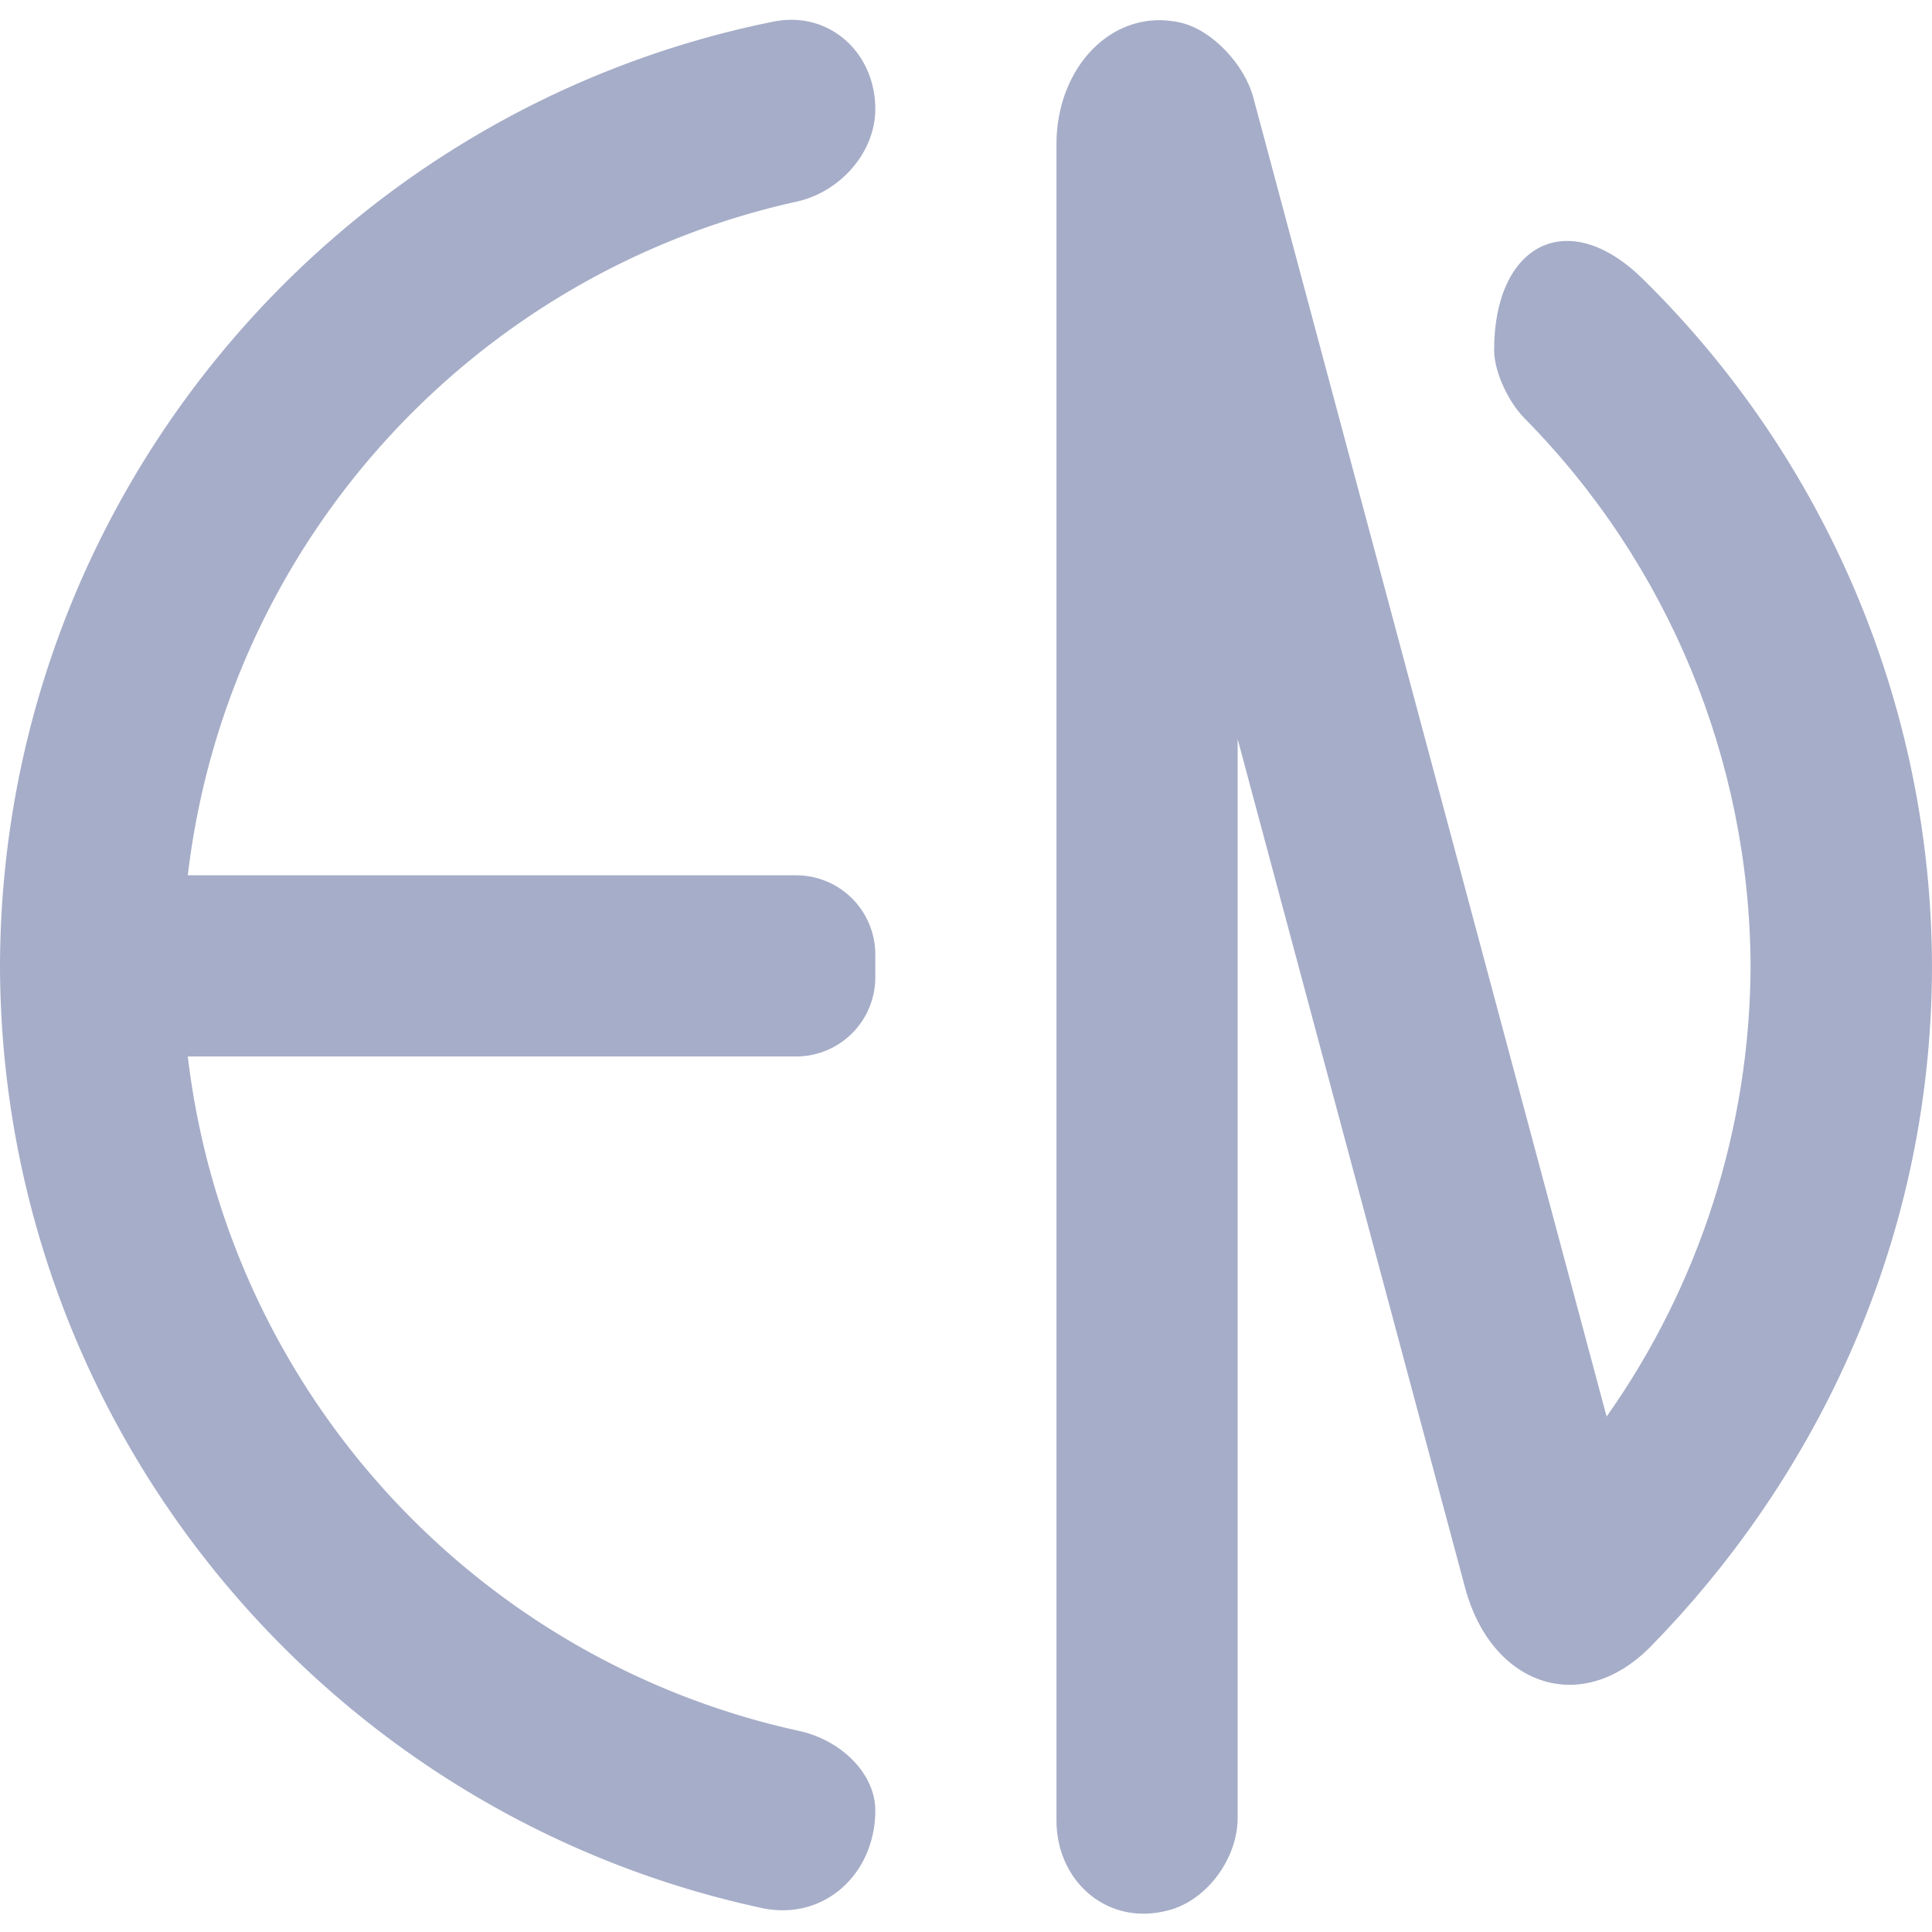 <?xml version="1.0" encoding="UTF-8" standalone="no"?>
<!-- Created with Inkscape (http://www.inkscape.org/) -->

<svg
   width="32"
   height="32"
   viewBox="0 0 8.467 8.467"
   version="1.1"
   id="svg5"
   inkscape:version="1.3 (0e150ed6c4, 2023-07-21)"
   sodipodi:docname="en-layout.svg"
   xmlns:inkscape="http://www.inkscape.org/namespaces/inkscape"
   xmlns:sodipodi="http://sodipodi.sourceforge.net/DTD/sodipodi-0.dtd"
   xmlns="http://www.w3.org/2000/svg"
   xmlns:svg="http://www.w3.org/2000/svg">
  <sodipodi:namedview
     id="namedview7"
     pagecolor="#505050"
     bordercolor="#eeeeee"
     borderopacity="1"
     inkscape:showpageshadow="0"
     inkscape:pageopacity="0"
     inkscape:pagecheckerboard="0"
     inkscape:deskcolor="#505050"
     inkscape:document-units="mm"
     showgrid="false"
     inkscape:zoom="15.15625"
     inkscape:cx="15.96701"
     inkscape:cy="16"
     inkscape:window-width="1322"
     inkscape:window-height="688"
     inkscape:window-x="0"
     inkscape:window-y="0"
     inkscape:window-maximized="1"
     inkscape:current-layer="layer1"
     showguides="true" />
  <defs
     id="defs2">
    <inkscape:path-effect
       effect="fillet_chamfer"
       id="path-effect19"
       is_visible="true"
       lpeversion="1"
       nodesatellites_param="F,0,0,1,0,0.453,0,1 @ F,0,0,1,0,0,0,1 @ F,0,0,1,0,0.504,0,1 @ F,0,0,1,0,0.338,0,1 @ F,0,0,1,0,0,0,1 @ F,0,1,1,0,0.347,0,1 @ F,0,1,1,0,0.347,0,1 @ F,0,0,1,0,0,0,1 @ F,0,0,1,0,0.347,0,1"
       radius="0"
       unit="px"
       method="auto"
       mode="F"
       chamfer_steps="1"
       flexible="false"
       use_knot_distance="true"
       apply_no_radius="true"
       apply_with_radius="true"
       only_selected="false"
       hide_knots="false" />
    <inkscape:path-effect
       effect="fillet_chamfer"
       id="path-effect18"
       is_visible="true"
       lpeversion="1"
       nodesatellites_param="F,0,0,1,0,0.613,0,1 @ F,0,0,1,0,0.47,0,1 @ F,0,0,1,0,0.327,0,1 @ F,0,0,1,0,0,0,1 @ F,0,0,1,0,0.793,0,1 @ F,0,0,1,0,0,0,1 @ F,0,0,1,0,0.835,0,1 @ F,0,0,1,0,0.185,0,1 @ F,0,0,1,0,0,0,1 @ F,0,0,1,0,0,0,1 @ F,0,0,1,0,0.261,0,1"
       radius="0"
       unit="px"
       method="auto"
       mode="F"
       chamfer_steps="1"
       flexible="false"
       use_knot_distance="true"
       apply_no_radius="true"
       apply_with_radius="true"
       only_selected="false"
       hide_knots="false" />
    <inkscape:path-effect
       effect="fillet_chamfer"
       id="path-effect14"
       is_visible="true"
       lpeversion="1"
       nodesatellites_param="F,0,0,1,0,0,0,1 @ F,0,0,1,0,0.489,0,1 @ F,0,0,1,0,0.344,0,1 @ F,0,0,1,0,0,0,1 @ F,0,0,1,0,0.776,0,1 @ F,0,0,1,0,0,0,1 @ F,0,0,1,0,0.843,0,1 @ F,0,0,1,0,0.175,0,1 @ F,0,0,1,0,0,0,1 @ F,0,0,1,0,0,0,1 @ F,0,0,1,0,0,0,1 @ F,0,0,1,0,0,0,1 @ F,0,0,1,0,0.189,0,1"
       radius="0"
       unit="px"
       method="auto"
       mode="F"
       chamfer_steps="1"
       flexible="false"
       use_knot_distance="true"
       apply_no_radius="true"
       apply_with_radius="true"
       only_selected="false"
       hide_knots="false" />
    <inkscape:path-effect
       effect="fillet_chamfer"
       id="path-effect2"
       is_visible="true"
       lpeversion="1"
       nodesatellites_param="F,0,0,1,0,0.555,0,1 @ F,0,0,1,0,0,0,1 @ F,0,0,1,0,0,0,1 @ F,0,0,1,0,0,0,1 @ F,0,0,1,0,0.499,0,1 @ F,0,0,1,0,0.312,0,1 @ F,0,0,1,0,0,0,1 @ F,0,0,1,0,0.4,0,1 @ F,0,0,1,0,0.4,0,1 @ F,0,0,1,0,0,0,1 @ F,0,0,1,0,0.323,0,1"
       radius="0"
       unit="px"
       method="auto"
       mode="F"
       chamfer_steps="1"
       flexible="false"
       use_knot_distance="true"
       apply_no_radius="true"
       apply_with_radius="true"
       only_selected="false"
       hide_knots="false" />
    <inkscape:path-effect
       effect="fillet_chamfer"
       id="path-effect1"
       is_visible="true"
       lpeversion="1"
       nodesatellites_param="F,0,0,1,0,0.55,0,1 @ F,0,0,1,0,0.509,0,1 @ F,0,0,1,0,0.361,0,1 @ F,0,0,1,0,0,0,1 @ F,0,0,1,0,0.841,0,1 @ F,0,0,1,0,0,0,1 @ F,0,0,1,0,0.79,0,1 @ F,0,0,1,0,0.258,0,1 @ F,0,0,1,0,0,0,1 @ F,0,0,1,0,0,0,1 @ F,0,0,1,0,0.268,0,1"
       radius="0"
       unit="px"
       method="auto"
       mode="F"
       chamfer_steps="1"
       flexible="false"
       use_knot_distance="true"
       apply_no_radius="true"
       apply_with_radius="true"
       only_selected="false"
       hide_knots="false" />
    <inkscape:path-effect
       effect="fillet_chamfer"
       id="path-effect4862"
       is_visible="true"
       lpeversion="1"
       nodesatellites_param="F,0,0,1,0,0,0,1 @ F,0,0,1,0,0,0,1 @ F,0,0,1,0,0,0,1 @ F,0,0,1,0,0,0,1 @ F,0,0,1,0,0,0,1 @ F,0,0,1,0,0,0,1 @ F,0,0,1,0,0,0,1 @ F,0,0,1,0,0,0,1 @ F,0,0,1,0,0,0,1 @ F,0,0,1,0,0,0,1 @ F,0,0,1,0,0,0,1"
       unit="px"
       method="auto"
       mode="F"
       radius="0"
       chamfer_steps="1"
       flexible="false"
       use_knot_distance="true"
       apply_no_radius="true"
       apply_with_radius="true"
       only_selected="false"
       hide_knots="false" />
  </defs>
  <g
     inkscape:label="Layer 1"
     inkscape:groupmode="layer"
     id="layer1">
    <path
       id="path4"
       style="opacity:1;fill:#a6adc8;fill-opacity:1;stroke-width:0.73;stroke-linecap:round"
       d="M 3.388,0.095 C 1.441,0.489 0.005,2.205 0,4.233 0.005,6.244 1.417,7.948 3.339,8.362 3.611,8.42 3.836,8.213 3.836,7.934 3.836,7.773 3.686,7.626 3.503,7.586 2.084,7.276 0.997,6.097 0.823,4.63 H 3.489 A 0.347,0.347 135 0 0 3.836,4.283 V 4.183 A 0.347,0.347 45 0 0 3.489,3.836 H 0.823 C 0.996,2.372 2.079,1.195 3.494,0.883 3.681,0.841 3.836,0.669 3.836,0.478 c 0,-0.248 -0.203,-0.433 -0.448,-0.383 z"
       inkscape:path-effect="#path-effect19"
       inkscape:original-d="M 3.8364583 0.028422038 A 4.2333331 4.2333331 0 0 0 0 4.2333333 A 4.2333331 4.2333331 0 0 0 3.8364583 8.4382446 L 3.8364583 7.6419108 A 3.4395833 3.4395833 0 0 1 0.82320557 4.6302083 L 3.8364583 4.6302083 L 3.8364583 3.8364583 L 0.82320557 3.8364583 A 3.4395833 3.4395833 0 0 1 3.8364583 0.82475586 L 3.8364583 0.028422038 z " />
    <path
       id="path18"
       style="fill:#a6adc8;stroke-width:0.73;stroke-linecap:round;fill-opacity:1"
       d="M 4.63,0.631 V 7.978 c 0,0.26 0.211,0.453 0.465,0.4 0.004,-8.909e-4 0.009,-0.002 0.013,-0.003 0.176,-0.038 0.316,-0.227 0.316,-0.408 V 3.239 l 0.997,3.72 C 6.534,7.382 6.926,7.528 7.233,7.217 7.909,6.529 8.466,5.498 8.467,4.233 8.464,3.089 7.999,2.007 7.198,1.221 6.869,0.899 6.548,1.072 6.548,1.534 c 0,0.095 0.062,0.227 0.133,0.299 0.63,0.638 0.987,1.499 0.991,2.401 -0.003,0.707 -0.223,1.397 -0.631,1.974 L 5.492,0.425 C 5.454,0.285 5.314,0.131 5.173,0.099 4.878,0.032 4.63,0.293 4.63,0.631 Z"
       sodipodi:nodetypes="cccccccccccc"
       inkscape:path-effect="#path-effect18"
       inkscape:original-d="M 4.6302083,0.01860352 V 8.4480632 c 0.086029,-0.00719 0.4146638,-0.040283 0.7937502,-0.153478 V 3.2390788 L 6.6259521,7.7245931 C 7.5383042,7.1074495 8.466449,5.8649776 8.4666667,4.2333333 8.4634508,2.8072193 7.7424059,1.4785697 6.5484375,0.69866536 V 1.7048055 c 0.7123001,0.6482392 1.1201882,1.565425 1.1244792,2.5285278 -0.00252,0.7072895 -0.2230329,1.396605 -0.631486,1.9740397 L 5.4239583,0.17208252 C 5.1684697,0.07979507 4.8996229,0.04561743 4.6302083,0.01860352 Z" />
  </g>
</svg>
